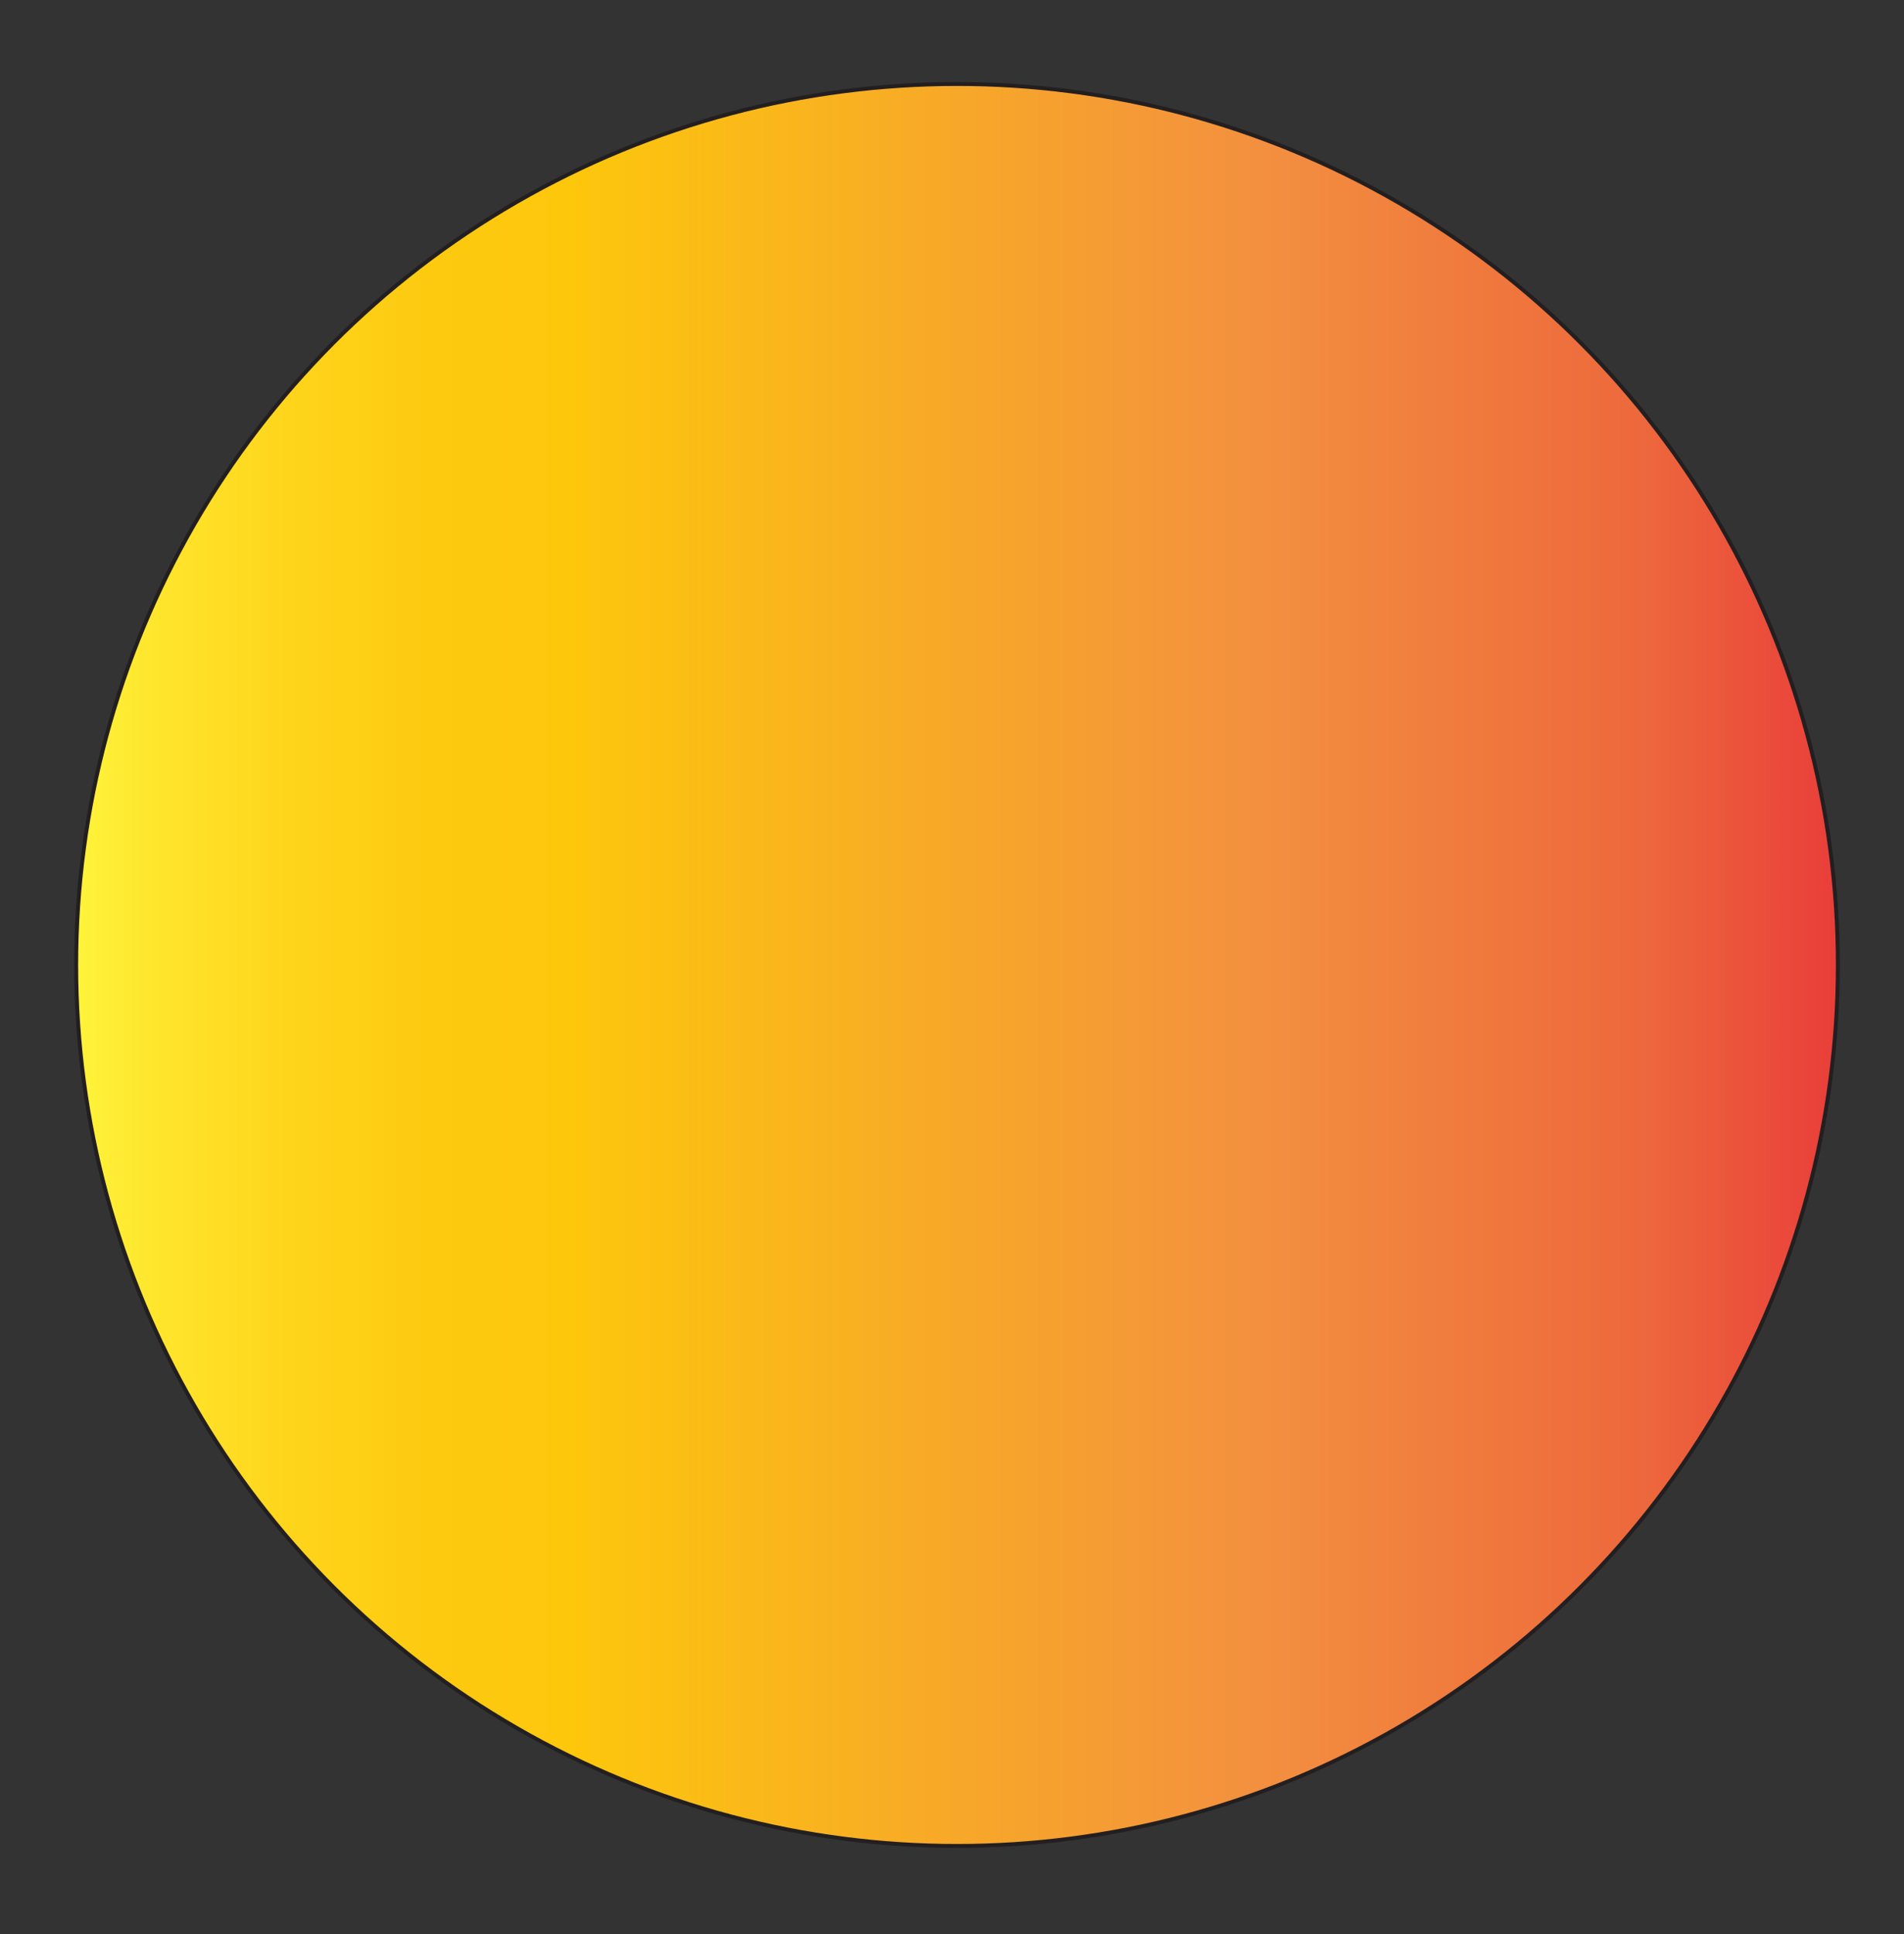 <svg id="Layer_1" data-name="Layer 1" xmlns="http://www.w3.org/2000/svg" xmlns:xlink="http://www.w3.org/1999/xlink" viewBox="0 0 483.45 491.08"><rect x="0" y="0" width="483.45" height="491.08" fill="#333333" stroke="none"/><defs><style>.cls-1{stroke:#231f20;stroke-miterlimit:10;fill:url(#Orange_Yellow);}</style><linearGradient id="Orange_Yellow" x1="19.34" y1="244.98" x2="466.66" y2="244.98" gradientUnits="userSpaceOnUse"><stop offset="0" stop-color="#fff33b"/><stop offset="0.04" stop-color="#fee72e"/><stop offset="0.12" stop-color="#fed51b"/><stop offset="0.2" stop-color="#fdca10"/><stop offset="0.28" stop-color="#fdc70c"/><stop offset="0.67" stop-color="#f3903f"/><stop offset="0.89" stop-color="#ed683c"/><stop offset="1" stop-color="#e93e3a"/></linearGradient></defs><title>Artboard 1</title><circle class="cls-1" cx="243" cy="244.98" r="223.66"/></svg>